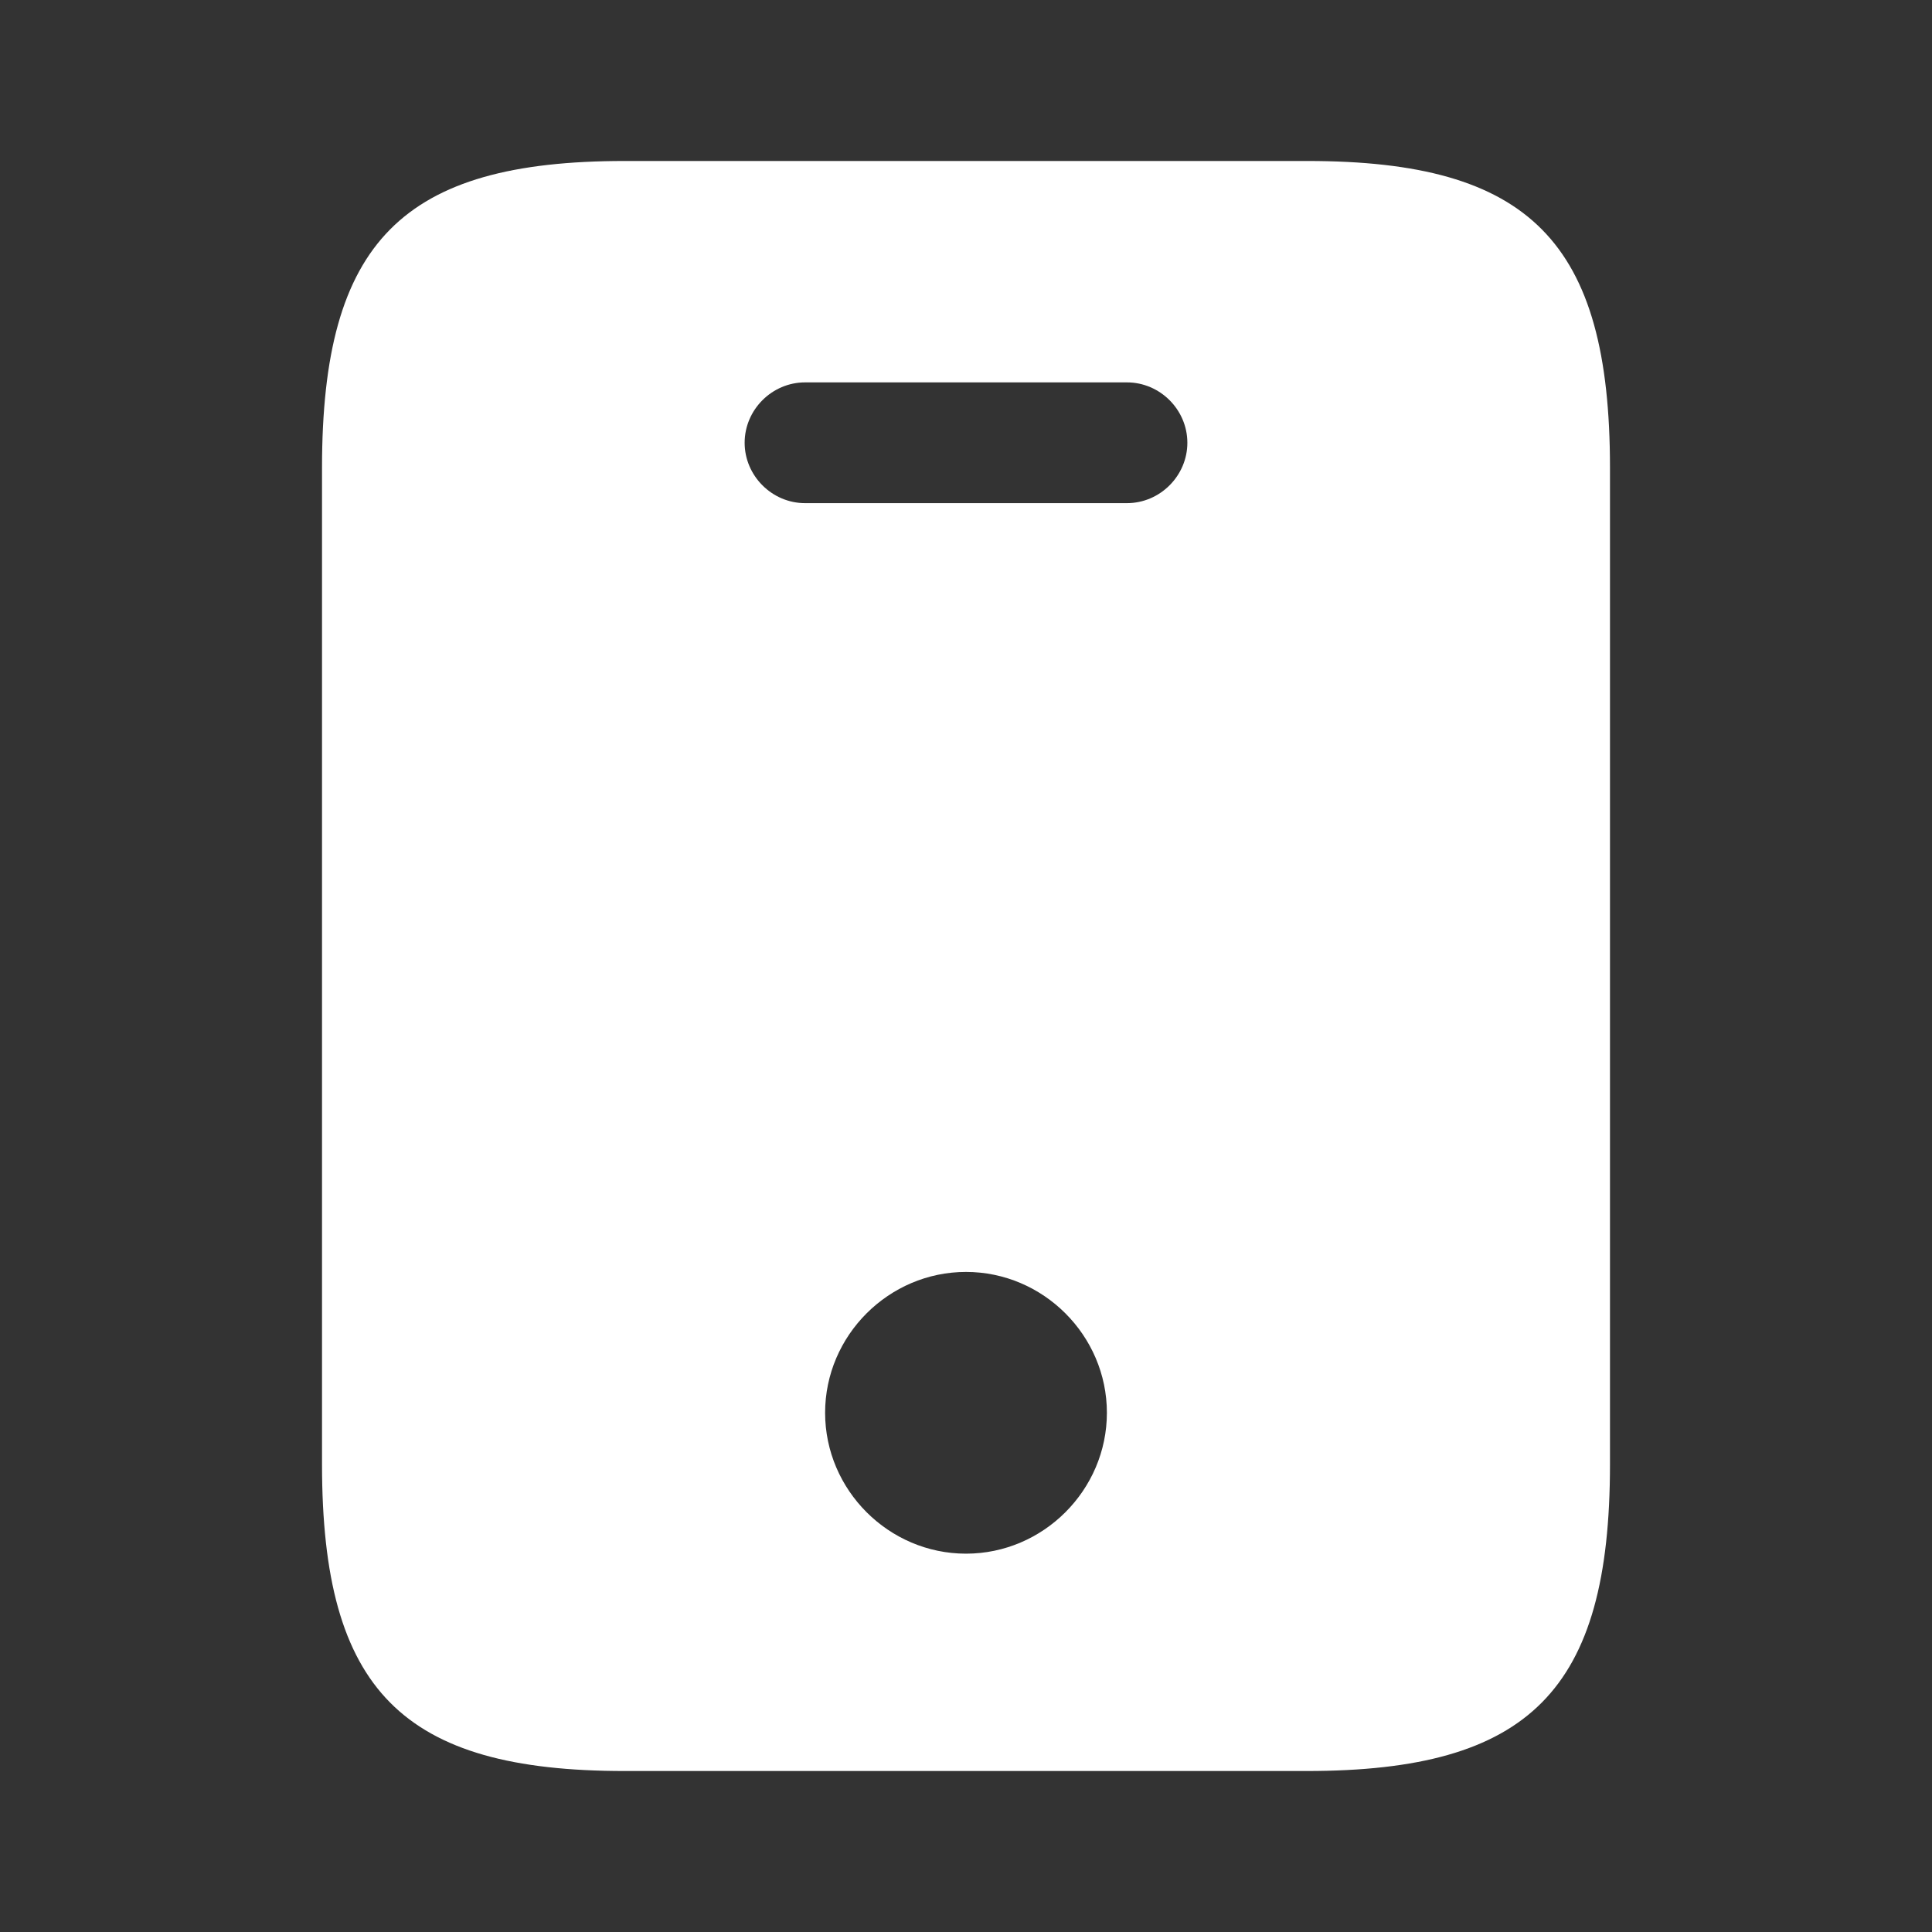 <svg width="40" height="40" viewBox="0 0 40 40" fill="none" xmlns="http://www.w3.org/2000/svg">
<rect x="0" y="0" width="40" height="40" fill="#333333" stroke="none"/>
<g id="vuesax/bold/mobile">
<g id="mobile">
<path id="Vector" d="M27.067 3.333H12.933C8.333 3.333 6.667 5 6.667 9.684V30.317C6.667 35 8.333 36.667 12.933 36.667H27.05C31.667 36.667 33.333 35 33.333 30.317V9.684C33.333 5 31.667 3.333 27.067 3.333ZM20 32.167C18.4 32.167 17.083 30.85 17.083 29.25C17.083 27.65 18.4 26.334 20 26.334C21.6 26.334 22.917 27.65 22.917 29.25C22.917 30.85 21.6 32.167 20 32.167ZM23.333 10.417H16.667C15.983 10.417 15.417 9.85 15.417 9.167C15.417 8.483 15.983 7.917 16.667 7.917H23.333C24.017 7.917 24.583 8.483 24.583 9.167C24.583 9.85 24.017 10.417 23.333 10.417Z" fill="white"/>
</g>
</g>
</svg>
